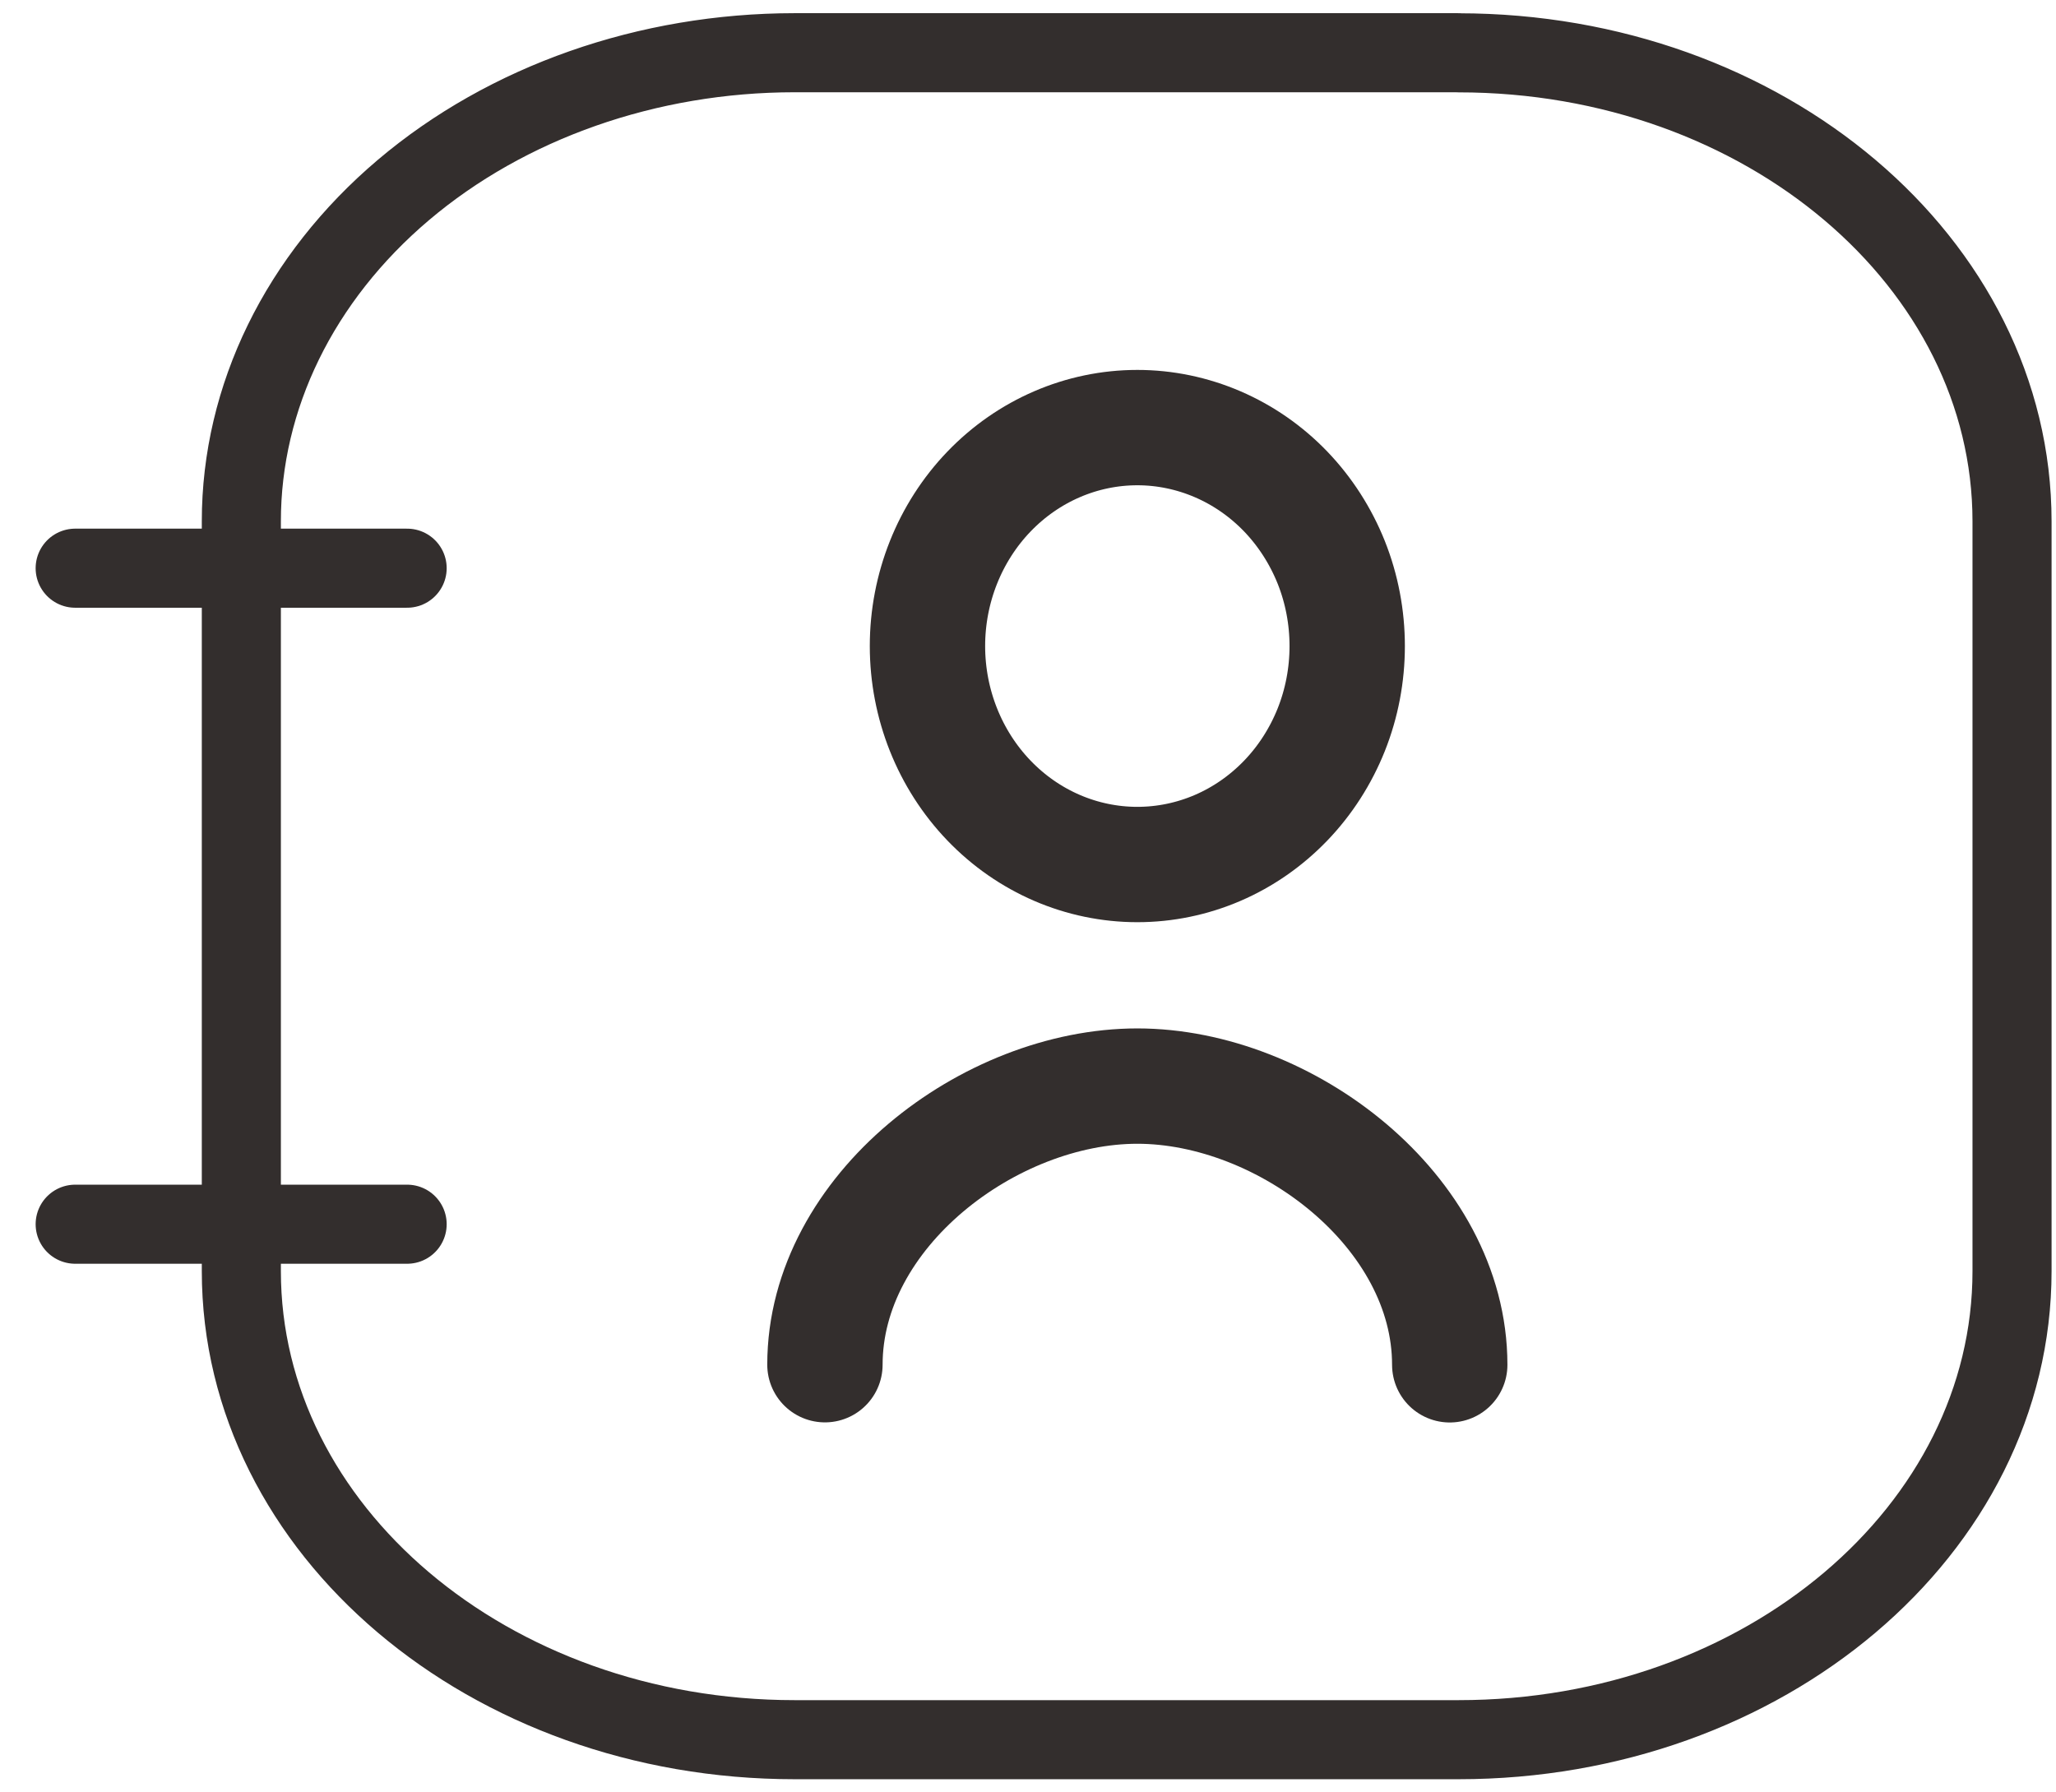 <svg width="39" height="34" viewBox="0 0 39 34" fill="none" xmlns="http://www.w3.org/2000/svg">
<path d="M27.667 1H15.07C12.287 1.001 9.619 1.938 7.651 3.605C5.684 5.272 4.578 7.532 4.578 9.889V24.111C4.578 29.02 9.276 33 15.073 33H27.669C33.466 33 38.166 29.022 38.166 24.111V9.891C38.166 4.982 33.468 1.002 27.669 1.002M1.426 10.778H7.723M1.426 23.222H7.723" stroke="#332E2D" stroke-width="1.5" stroke-linecap="round" stroke-linejoin="round"/>
<path d="M27.5 25.889C27.5 22.972 24.375 20.602 21.574 20.602C18.773 20.602 15.648 22.972 15.648 25.887M21.574 16.399C22.097 16.399 22.615 16.292 23.098 16.084C23.581 15.876 24.02 15.57 24.39 15.185C24.759 14.801 25.052 14.344 25.253 13.841C25.453 13.338 25.555 12.8 25.555 12.255C25.555 11.711 25.453 11.172 25.253 10.669C25.052 10.167 24.759 9.71 24.39 9.325C24.02 8.94 23.581 8.635 23.098 8.427C22.615 8.219 22.097 8.111 21.574 8.111C20.518 8.111 19.506 8.548 18.759 9.325C18.013 10.102 17.593 11.156 17.593 12.255C17.593 13.354 18.013 14.408 18.759 15.185C19.506 15.963 20.518 16.399 21.574 16.399Z" stroke="#332E2D" stroke-width="2.188" stroke-linecap="round" stroke-linejoin="round"/>
</svg>
